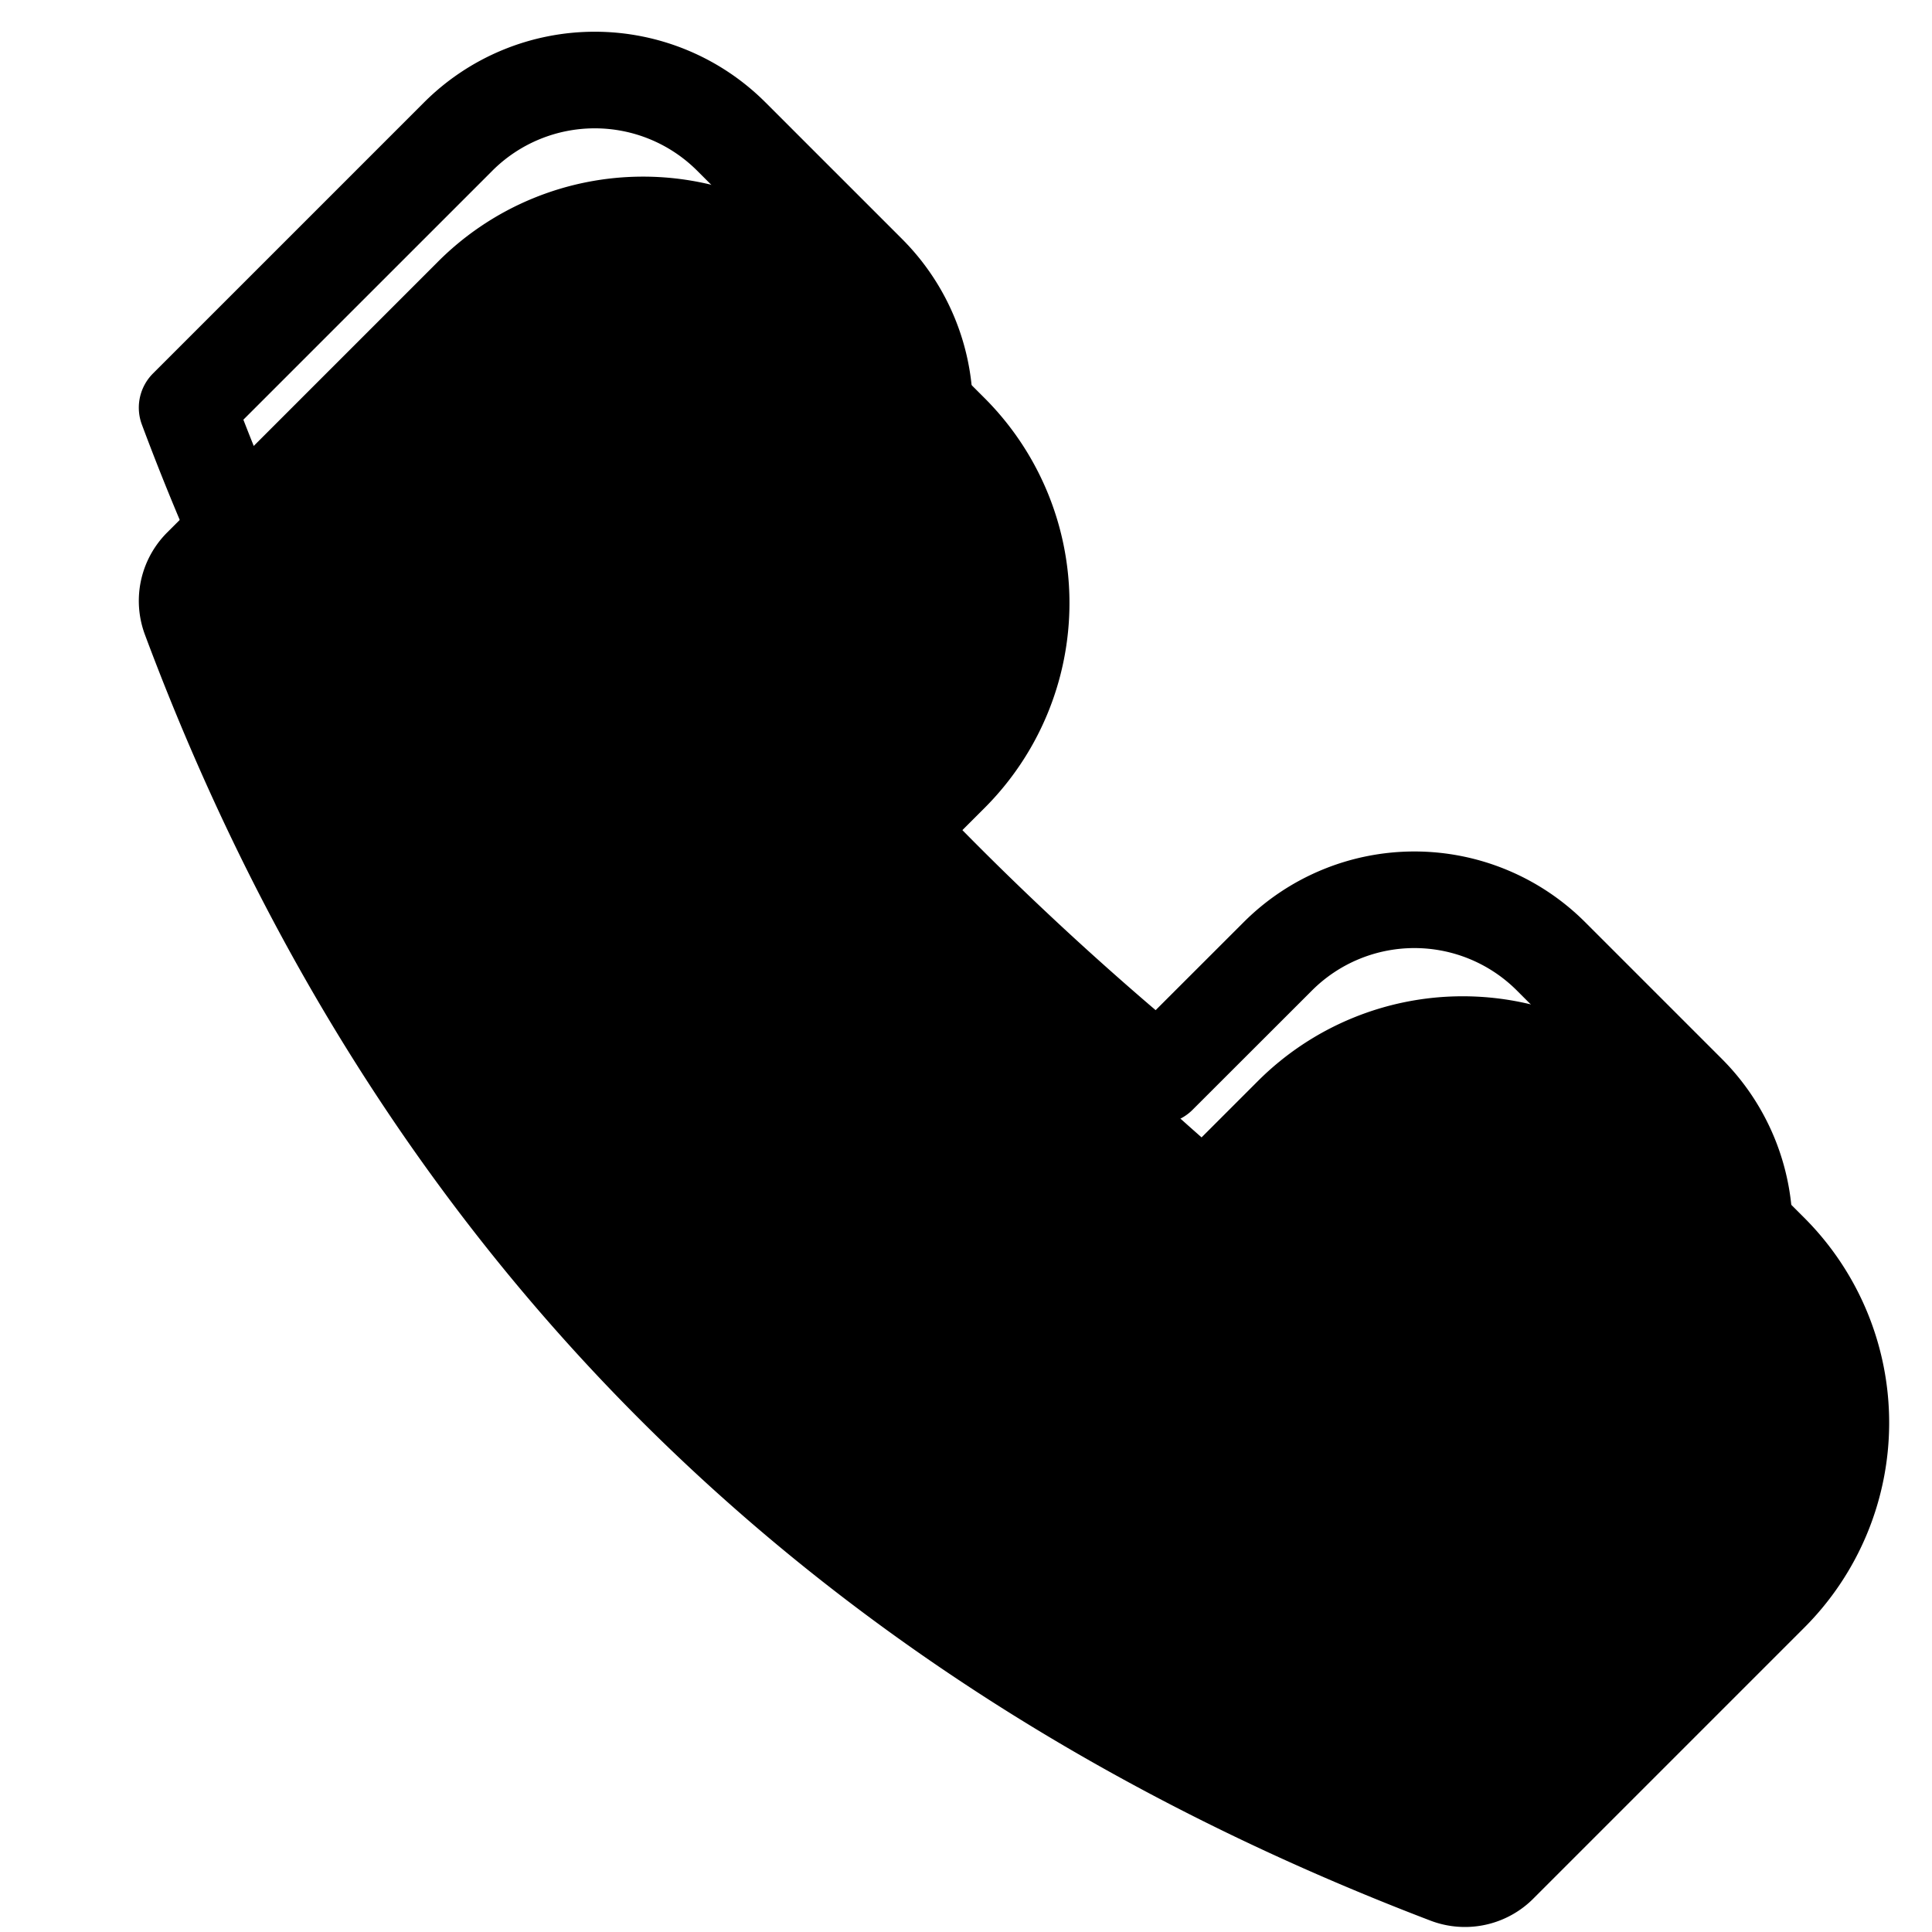 <svg xmlns="http://www.w3.org/2000/svg" width="20" height="20" viewBox="0 0 20 20"><g fill="none" fill-rule="evenodd" stroke-linecap="round" stroke-linejoin="round"><path fill="currentColor" stroke="currentColor" stroke-width="2" d="M8.251 8.89a32.165 32.165 0 0 0 4.241 4.245l1.236-1.236a2 2 0 0 1 2.828 0l1.415 1.415a2 2 0 0 1 0 2.828l-.442.442-2.364 2.364C8.873 16.546 4.685 12.24 2.437 6.22l2.364-2.364.442-.442a2 2 0 0 1 2.828 0l1.414 1.414a2 2 0 0 1 0 2.829L8.251 8.89z"/><path stroke="#000" d="M7.751 6.89a32.165 32.165 0 0 0 4.241 4.245L13.228 9.9a2 2 0 0 1 2.828 0l1.415 1.415a2 2 0 0 1 0 2.828l-.442.442-2.364 2.364C8.373 14.546 4.185 10.24 1.937 4.22l2.364-2.364.442-.442a2 2 0 0 1 2.828 0l1.414 1.414a2 2 0 0 1 0 2.829L7.751 6.89z"/></g></svg>